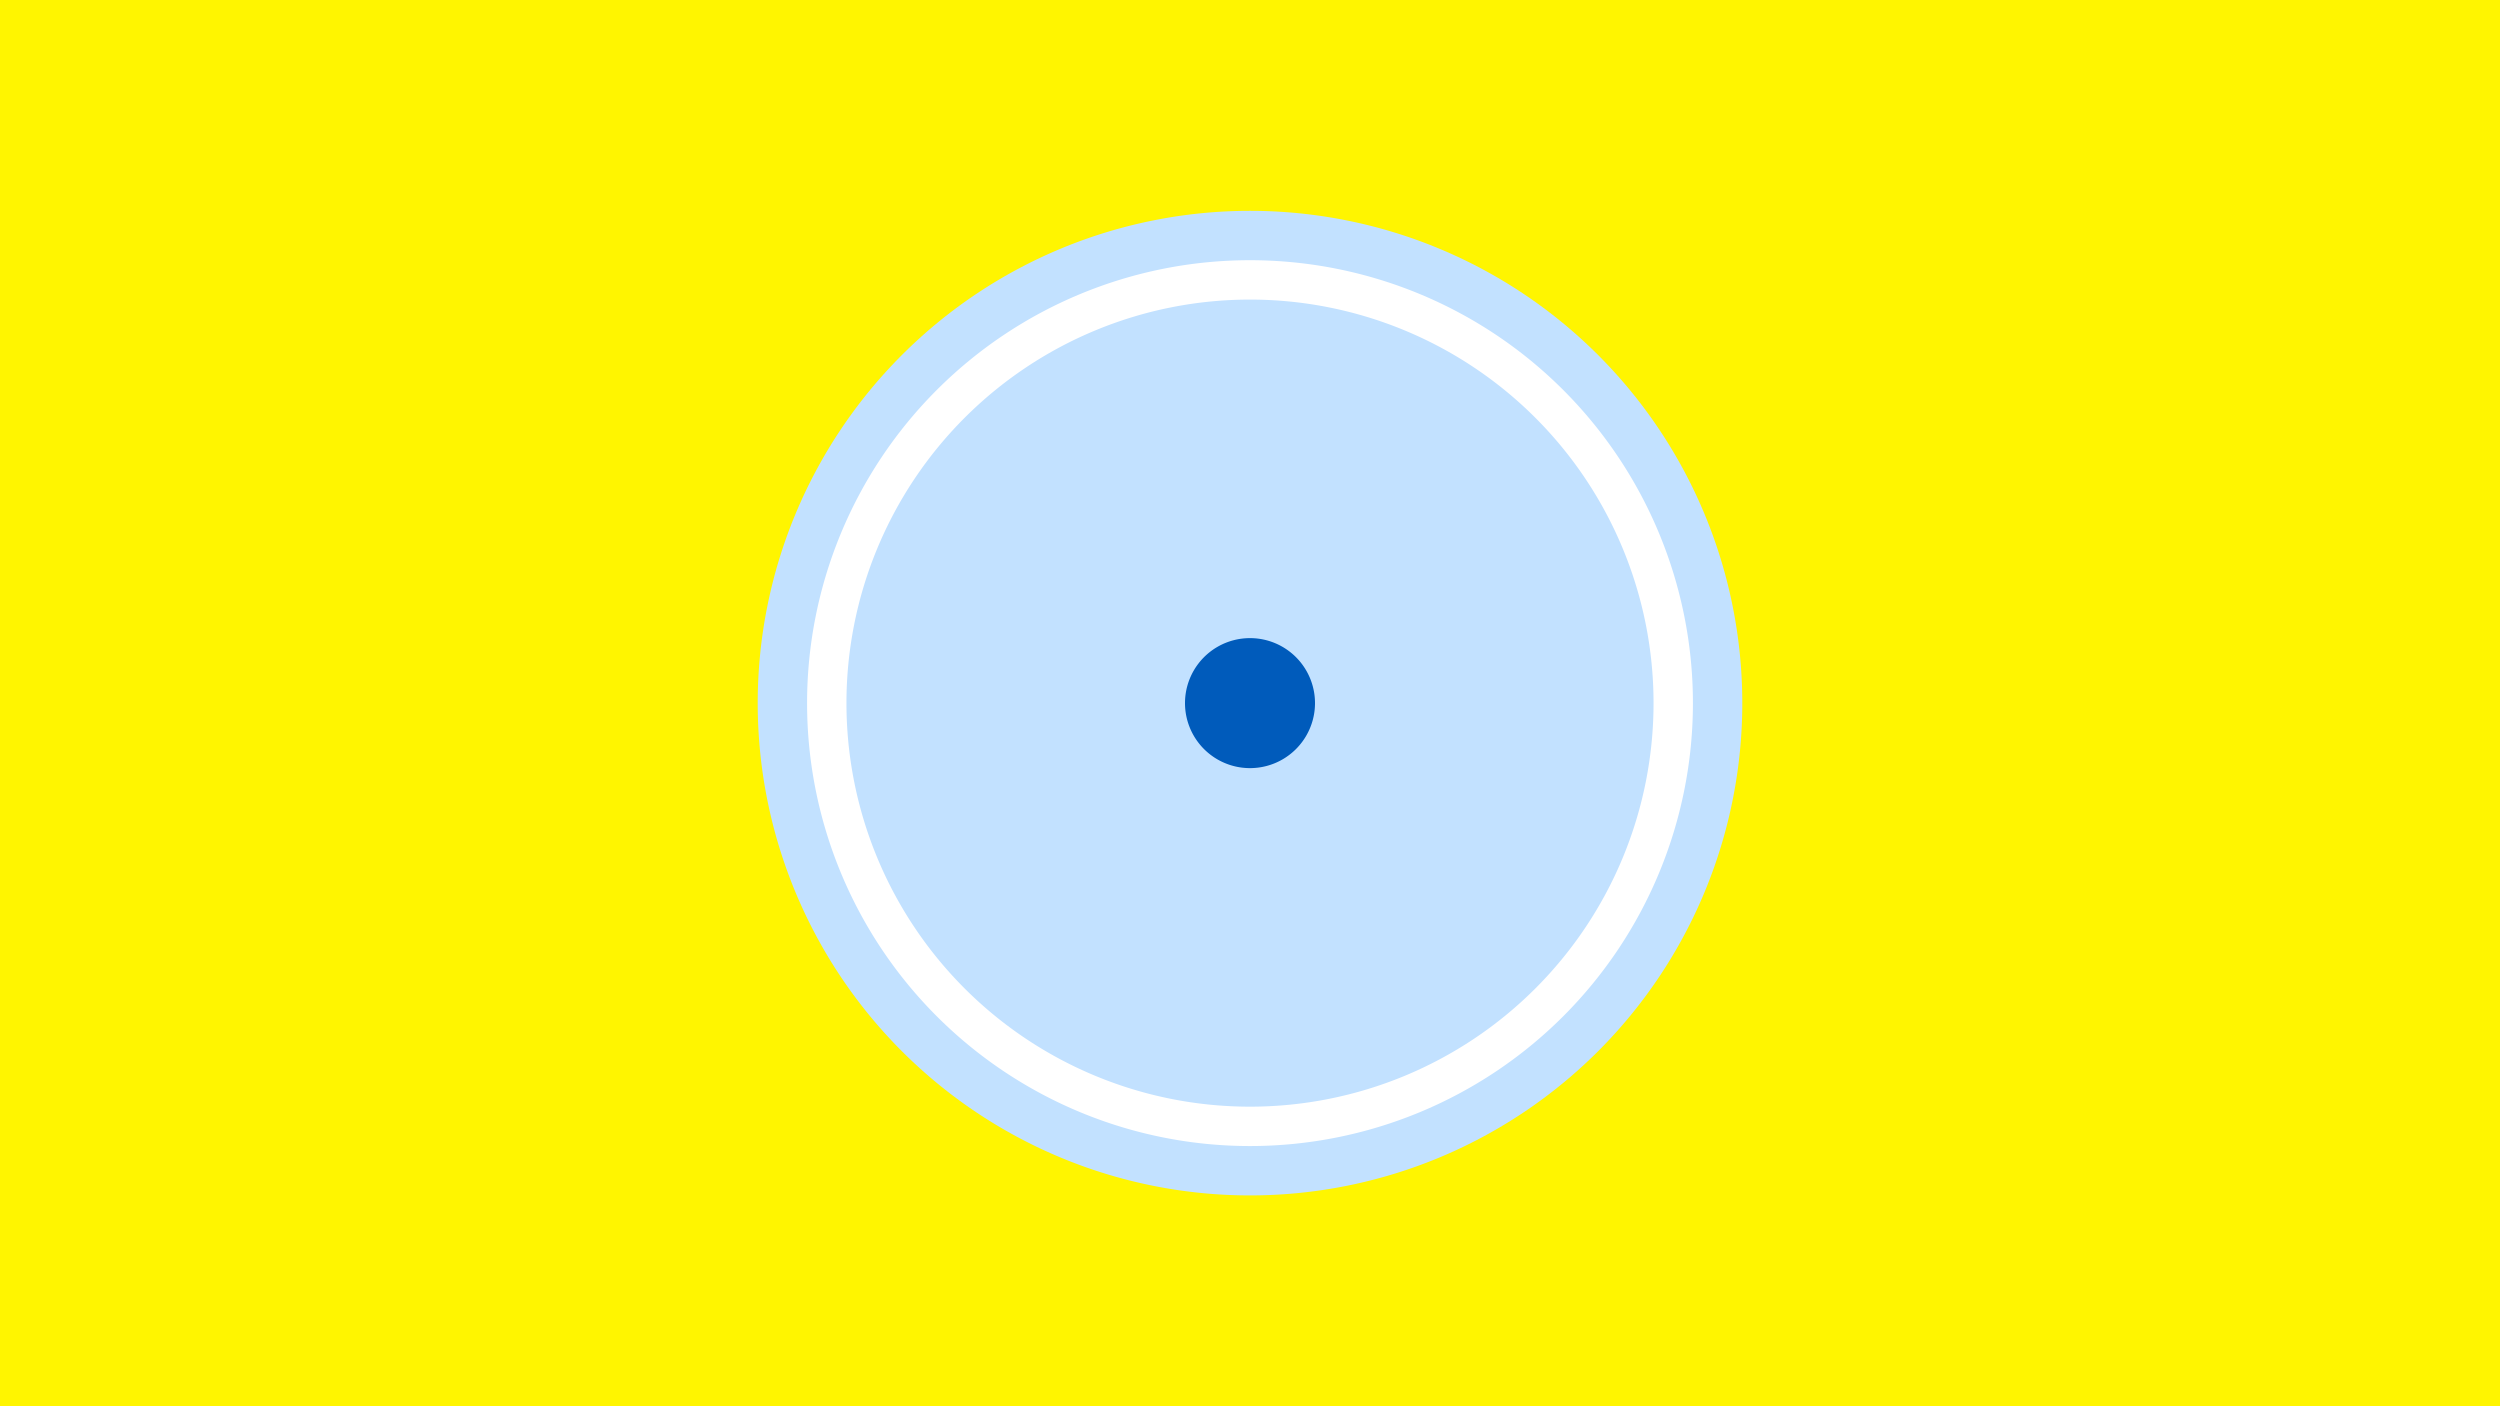 <svg width="1200" height="675" viewBox="-500 -500 1200 675" xmlns="http://www.w3.org/2000/svg"><title>19891-10356870824</title><path d="M-500-500h1200v675h-1200z" fill="#fff500"/><path d="M336.3-162.5a236.3 236.3 0 1 1-472.6 0 236.3 236.3 0 1 1 472.6 0z" fill="#c2e1ff"/><path d="M312.6-162.5a212.6 212.6 0 1 1-425.2 0 212.6 212.6 0 1 1 425.2 0z m-406.3 0a193.7 193.7 0 1 0 387.4 0 193.7 193.7 0 1 0-387.4 0z" fill="#fff"/><path d="M131.2-162.5a31.2 31.2 0 1 1-62.4 0 31.2 31.2 0 1 1 62.4 0z" fill="#005bbb"/></svg>
